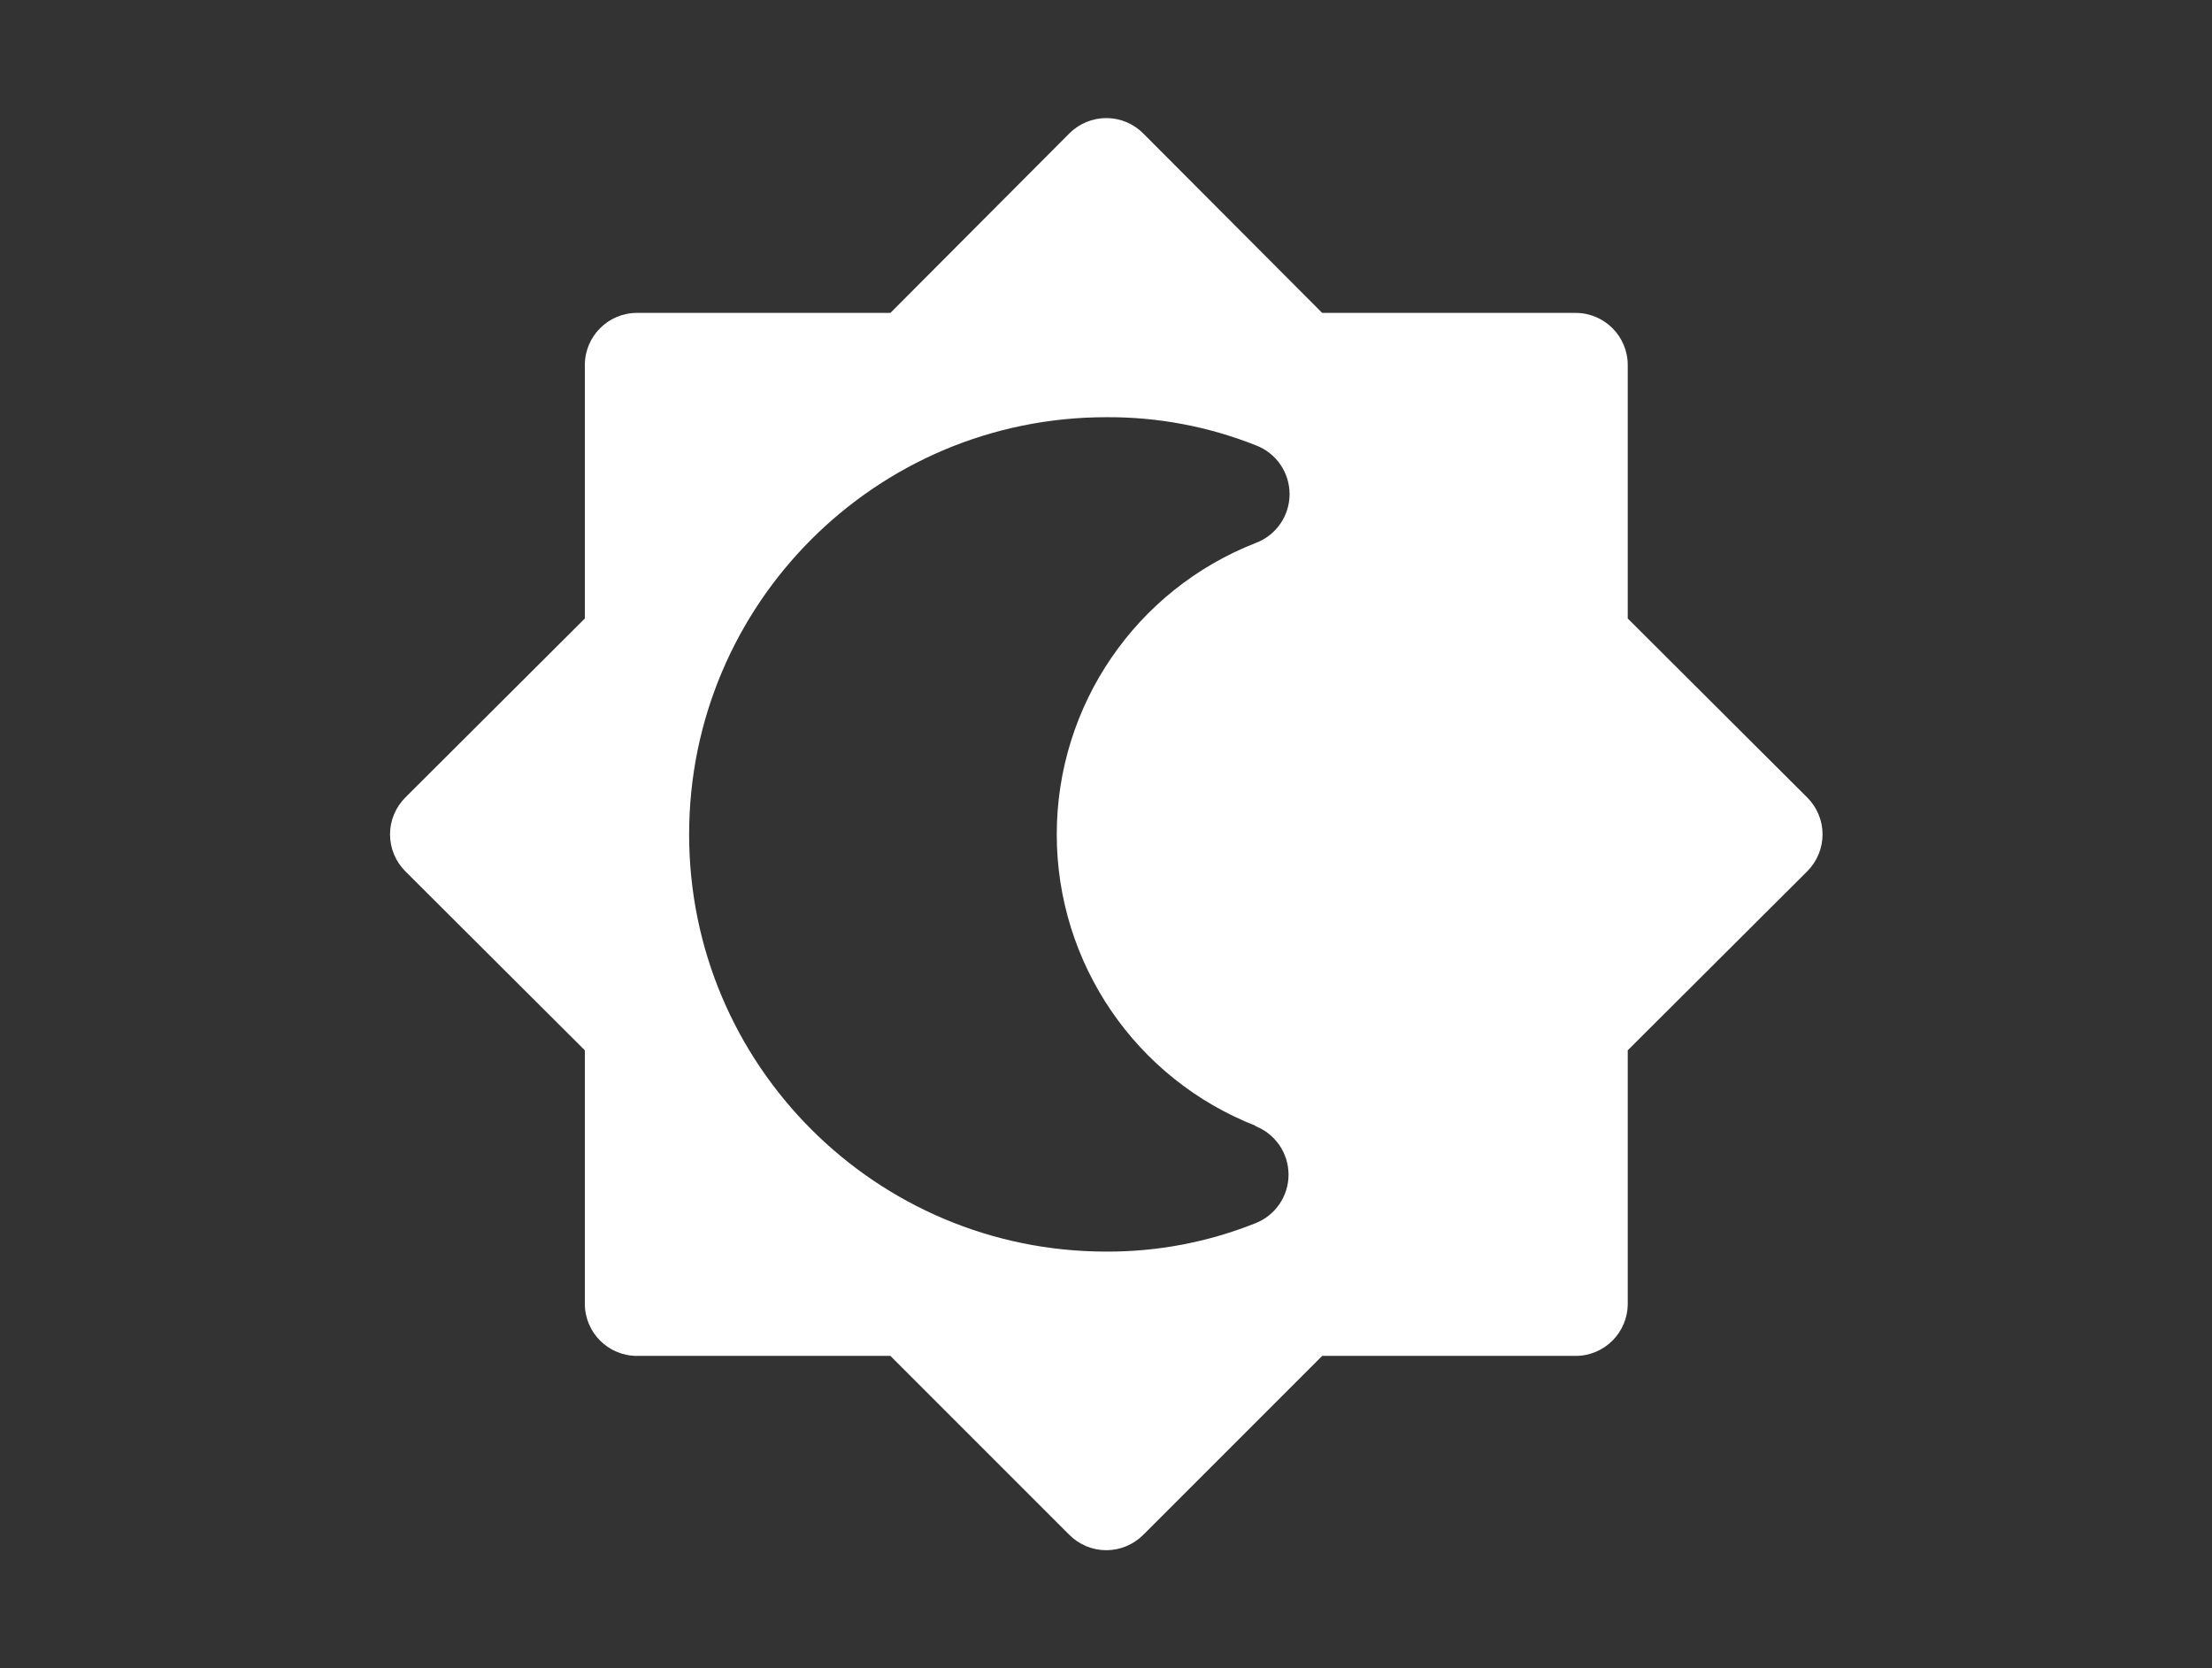 <?xml version="1.0" standalone="no"?>
<!DOCTYPE svg PUBLIC "-//W3C//DTD SVG 1.0//EN" "http://www.w3.org/TR/2001/REC-SVG-20010904/DTD/svg10.dtd">
<svg xmlns="http://www.w3.org/2000/svg" xmlns:xlink="http://www.w3.org/1999/xlink" id="body_1" width="61" height="46">

<rect width="100%" height="100%" fill="#333333" stroke="none"/>

<g transform="matrix(1.438 0 0 1.438 7.5 -0)">
    <path d="M29.44 15.29L26 11.86L26 7C 26 6.448 25.552 6 25 6L25 6L20.14 6L16.71 2.56C 16.522 2.371 16.267 2.264 16 2.264C 15.733 2.264 15.478 2.371 15.29 2.56L15.29 2.56L11.86 6L7 6C 6.448 6 6 6.448 6 7L6 7L6 11.86L2.56 15.29C 2.371 15.478 2.264 15.733 2.264 16C 2.264 16.267 2.371 16.522 2.56 16.71L2.56 16.71L6 20.14L6 25C 6 25.552 6.448 26 7 26L7 26L11.86 26L15.29 29.43C 15.478 29.619 15.733 29.726 16 29.726C 16.267 29.726 16.522 29.619 16.71 29.43L16.71 29.43L20.14 26L25 26C 25.552 26 26 25.552 26 25L26 25L26 20.14L29.44 16.71C 29.629 16.522 29.736 16.267 29.736 16C 29.736 15.733 29.629 15.478 29.44 15.29L29.44 15.29L29.44 15.29zM18.85 21.59C 19.238 21.737 19.495 22.11 19.495 22.525C 19.495 22.94 19.238 23.313 18.85 23.46C 17.943 23.821 16.976 24.004 16 24C 11.582 24 8 20.418 8 16C 8 11.582 11.582 8 16 8C 16.983 7.994 17.957 8.177 18.87 8.54C 19.258 8.687 19.515 9.06 19.515 9.475C 19.515 9.89 19.258 10.263 18.87 10.41C 16.567 11.308 15.05 13.528 15.05 16C 15.05 18.472 16.567 20.692 18.87 21.59z" stroke="none" fill="#FFFFFF" fill-rule="nonzero" />
</g>
</svg>